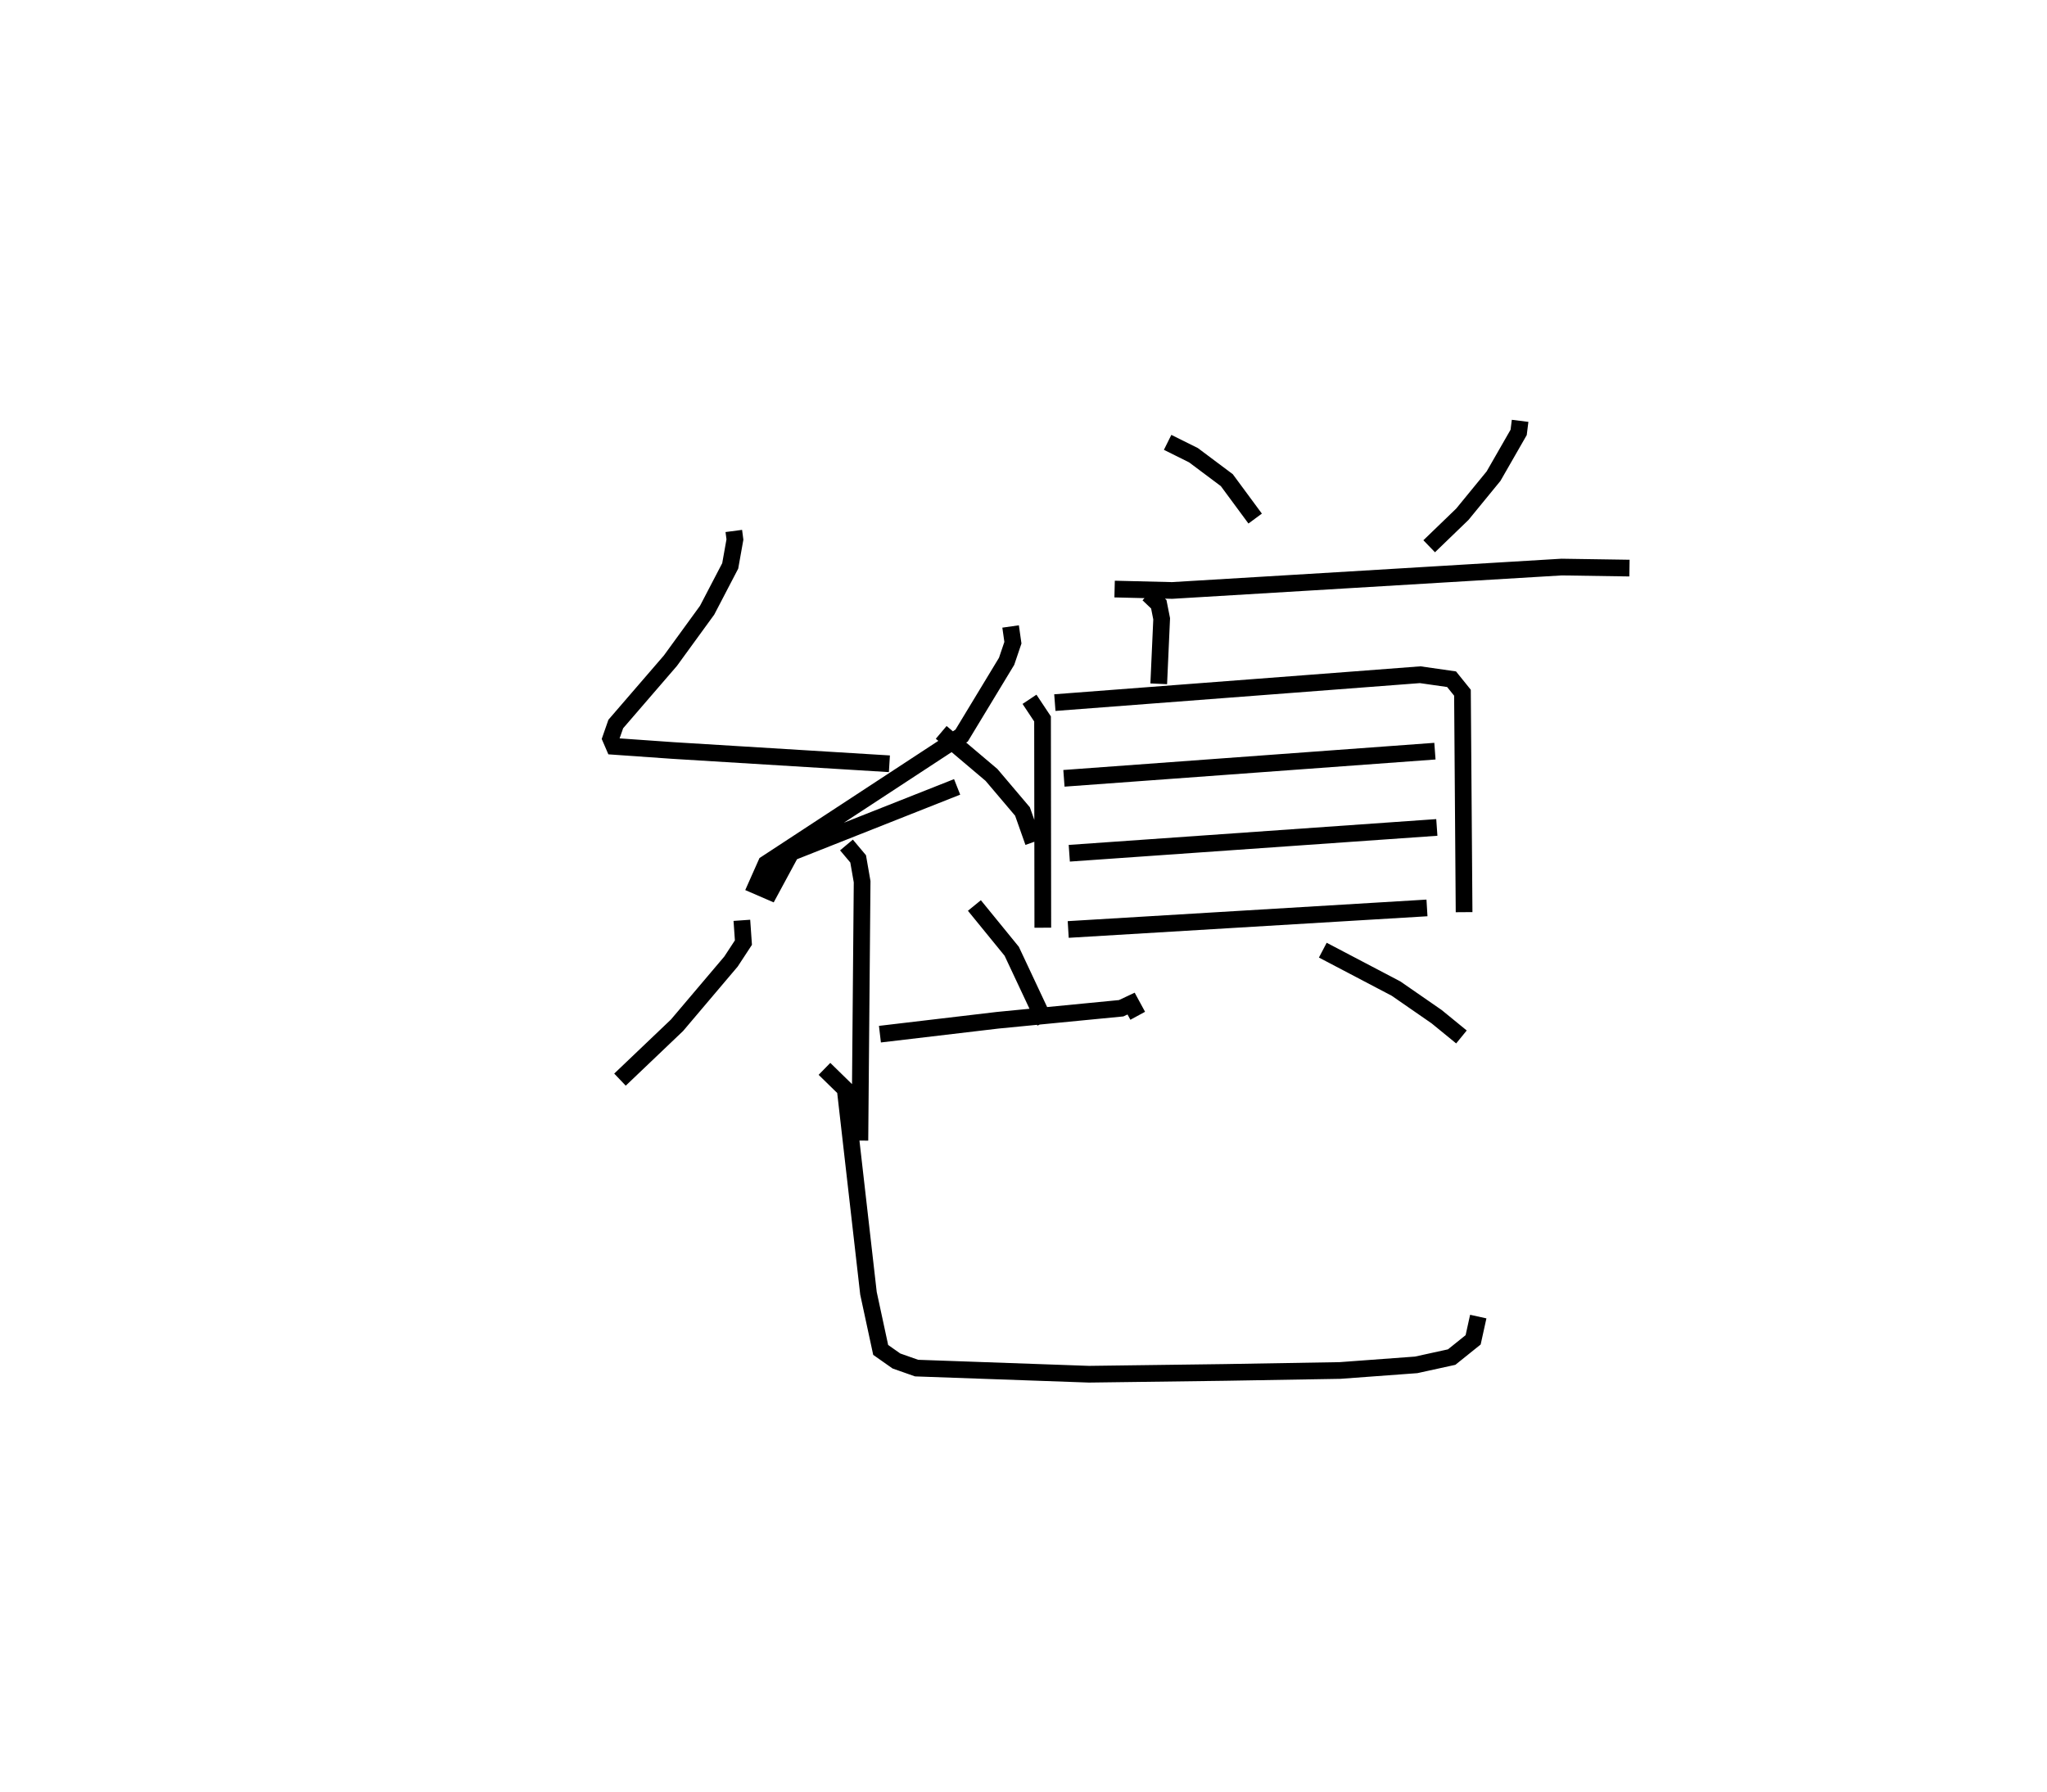 <?xml version="1.0" encoding="utf-8" ?>
<svg baseProfile="full" height="107.294" version="1.1" width="122.559" xmlns="http://www.w3.org/2000/svg" xmlns:ev="http://www.w3.org/2001/xml-events" xmlns:xlink="http://www.w3.org/1999/xlink"><defs /><rect fill="white" height="107.294" width="122.559" x="0" y="0" /><path d="M25,25 m0.0,0.0 m18.935,6.796 l0.067,0.512 -0.282,1.581 l-1.382,2.652 -2.201,3.027 l-3.269,3.789 -0.305,0.875 l0.2,0.463 3.528,0.248 l12.96,0.795 m7.257,-8.222 l0.138,0.972 -0.377,1.113 l-2.693,4.448 -11.707,7.673 l-0.587,1.321 0.82,0.355 l1.265,-2.342 9.939,-3.934 m-0.953,-3.264 l3.011,2.548 1.855,2.189 l0.649,1.835 m-11.187,0.171 l0.699,0.832 0.238,1.367 l-0.134,15.502 m-7.066,-13.189 l0.093,1.334 -0.744,1.135 l-3.231,3.814 -3.416,3.257 m21.22,-10.428 l2.235,2.742 1.99,4.24 m7.344,-34.717 l1.548,0.77 1.996,1.494 l1.697,2.3 m15.863,-5.853 l-0.087,0.692 -1.503,2.62 l-1.869,2.283 -1.985,1.916 m-18.834,2.563 l3.443,0.084 23.32,-1.401 l4.063,0.062 m-28.811,1.565 l0.63,0.601 0.172,0.87 l-0.175,3.893 m-7.738,0.928 l0.781,1.175 0.016,12.503 m0.721,-13.48 l21.874,-1.67 1.879,0.269 l0.652,0.809 0.097,13.141 m-23.958,-8.015 l22.212,-1.627 m-21.892,6.114 l22.006,-1.546 m-22.07,6.111 l21.48,-1.291 m-17.318,6.459 l-0.397,-0.73 -0.595,0.279 l-7.396,0.719 -7.047,0.833 m26.516,-5.031 l4.385,2.302 2.43,1.682 l1.486,1.214 m-38.138,1.911 l1.24,1.212 1.395,12.227 l0.731,3.392 0.941,0.662 l1.209,0.426 10.322,0.367 l8.135,-0.107 6.901,-0.117 l4.554,-0.336 2.124,-0.466 l1.286,-1.033 0.307,-1.393 " fill="none" stroke="black" stroke-width="1" /></svg>